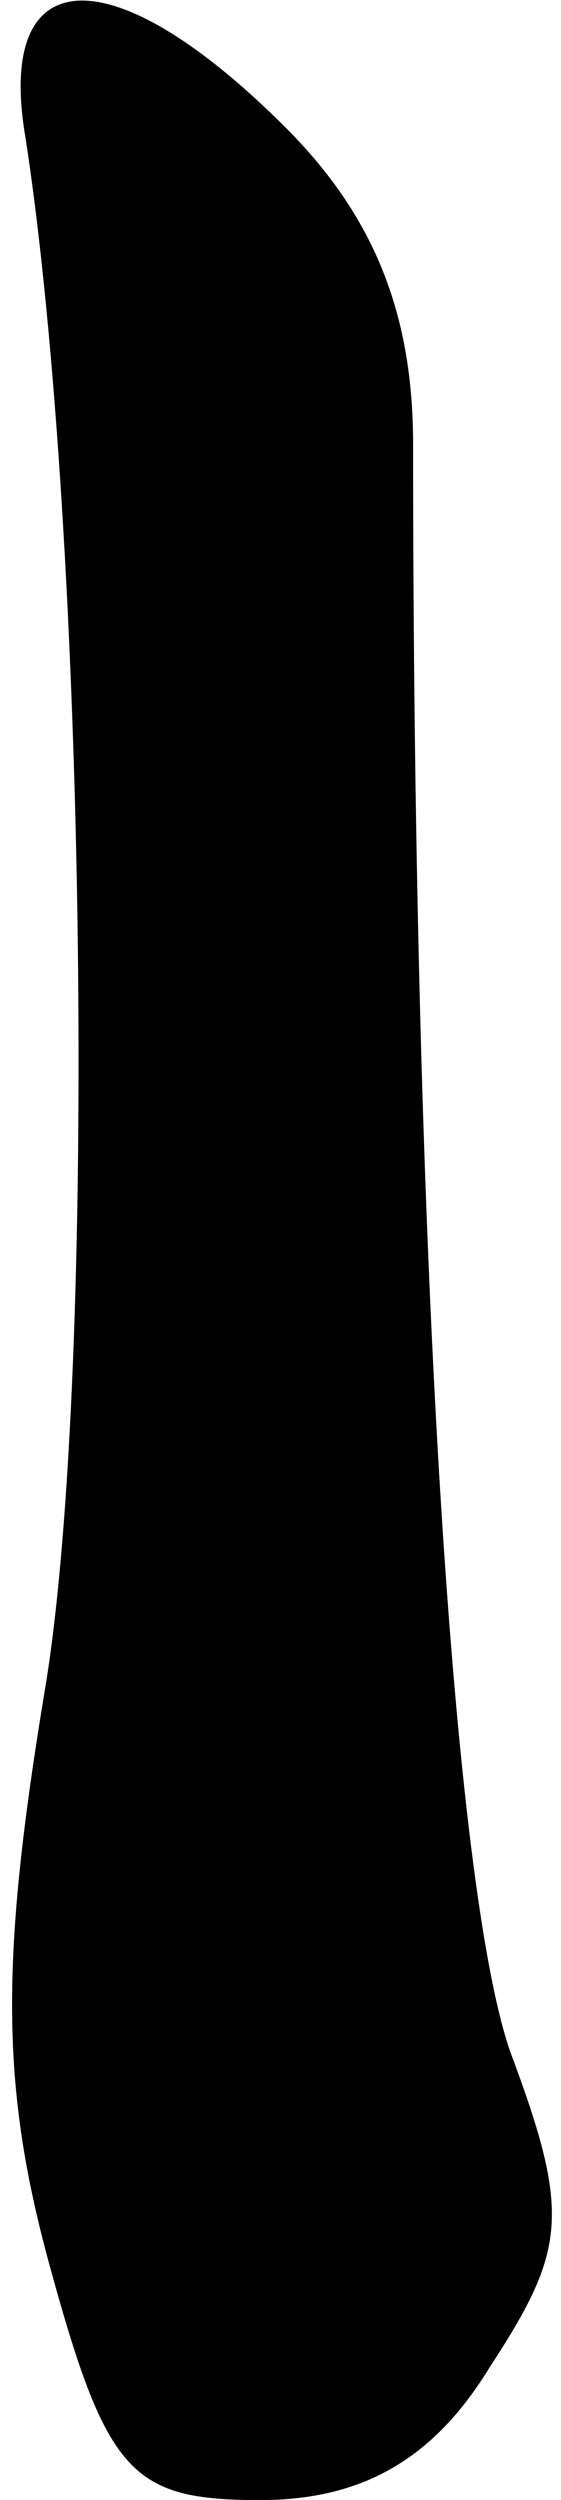 <?xml version="1.0" standalone="no"?>
<!DOCTYPE svg PUBLIC "-//W3C//DTD SVG 20010904//EN"
 "http://www.w3.org/TR/2001/REC-SVG-20010904/DTD/svg10.dtd">
<svg version="1.0" xmlns="http://www.w3.org/2000/svg"
 width="11pt" height="49pt" viewBox="0 0 11 49"
 preserveAspectRatio="xMidYMid meet">
<g transform="translate(0,49) scale(0.1,-0.1)"
fill="#000000" stroke="none">
<path fill="#000000" stroke="none" d="M5 463 c12 -78 14 -241 4 -303 -9 -54
-9 -79 1 -115 11 -40 16 -45 41 -45 20 0 34 8 45 26 15 23 16 30 4 62 -11 32
-19 153 -19 315 0 26 -8 45 -25 62 -34 34 -57 33 -51 -2z"/>
</g>
</svg>
